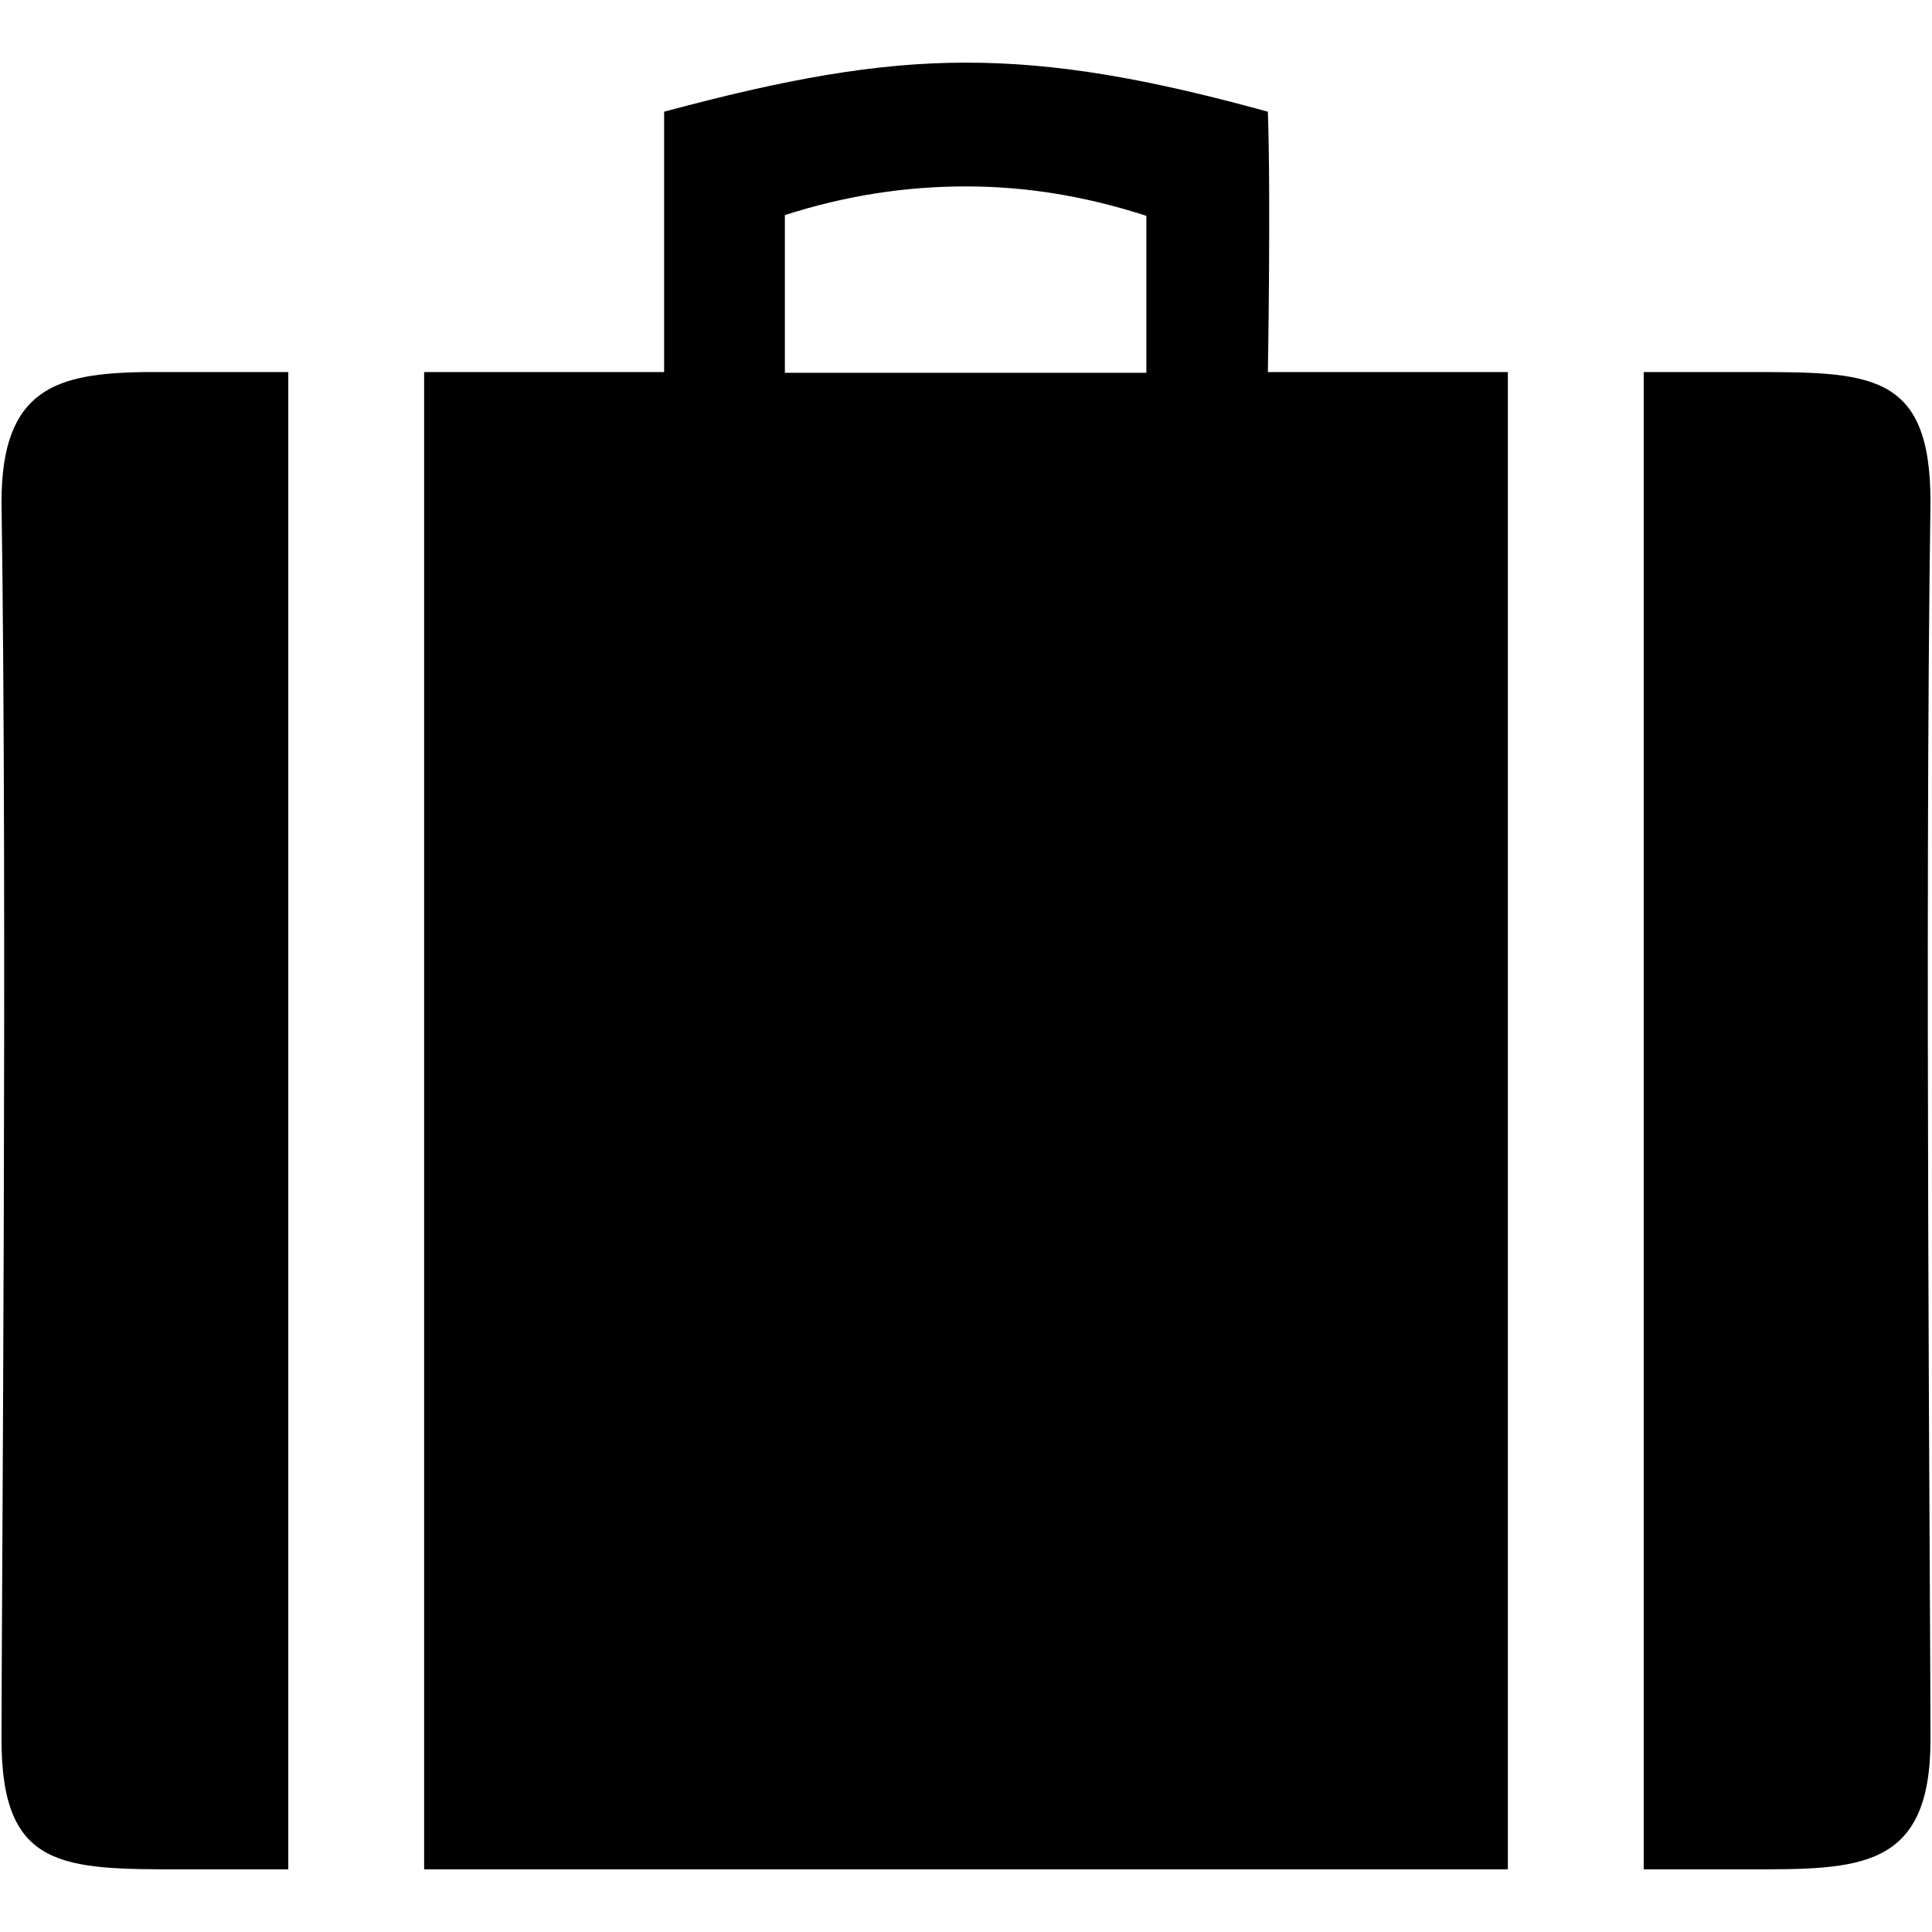 <svg xmlns="http://www.w3.org/2000/svg" viewBox="0 0 256 256"><path d="M128 8.3c-12 0-24 2.2-40 6.5v34.5H56.2v198.4h143.6V49.3H168s.4-22.9 0-34.5c-16-4.4-28-6.5-40-6.5zm0 16.4c8 0 15.9 1.3 23.9 3.9v20.8H104V28.5c8.1-2.6 16-3.8 24-3.8zM19 49.3C7.6 49.5.2 51.4.2 66.5c.8 53.7 0 146.8 0 164s8.1 17.2 24.1 17.2h13.9V49.3H19zm198.8 0v198.4h13.9c14.6 0 24.1.1 24.1-17.2s-.8-110.3 0-164c0-17.3-8.1-17.2-24.1-17.2h-13.9z" fill="currentColor"/></svg>